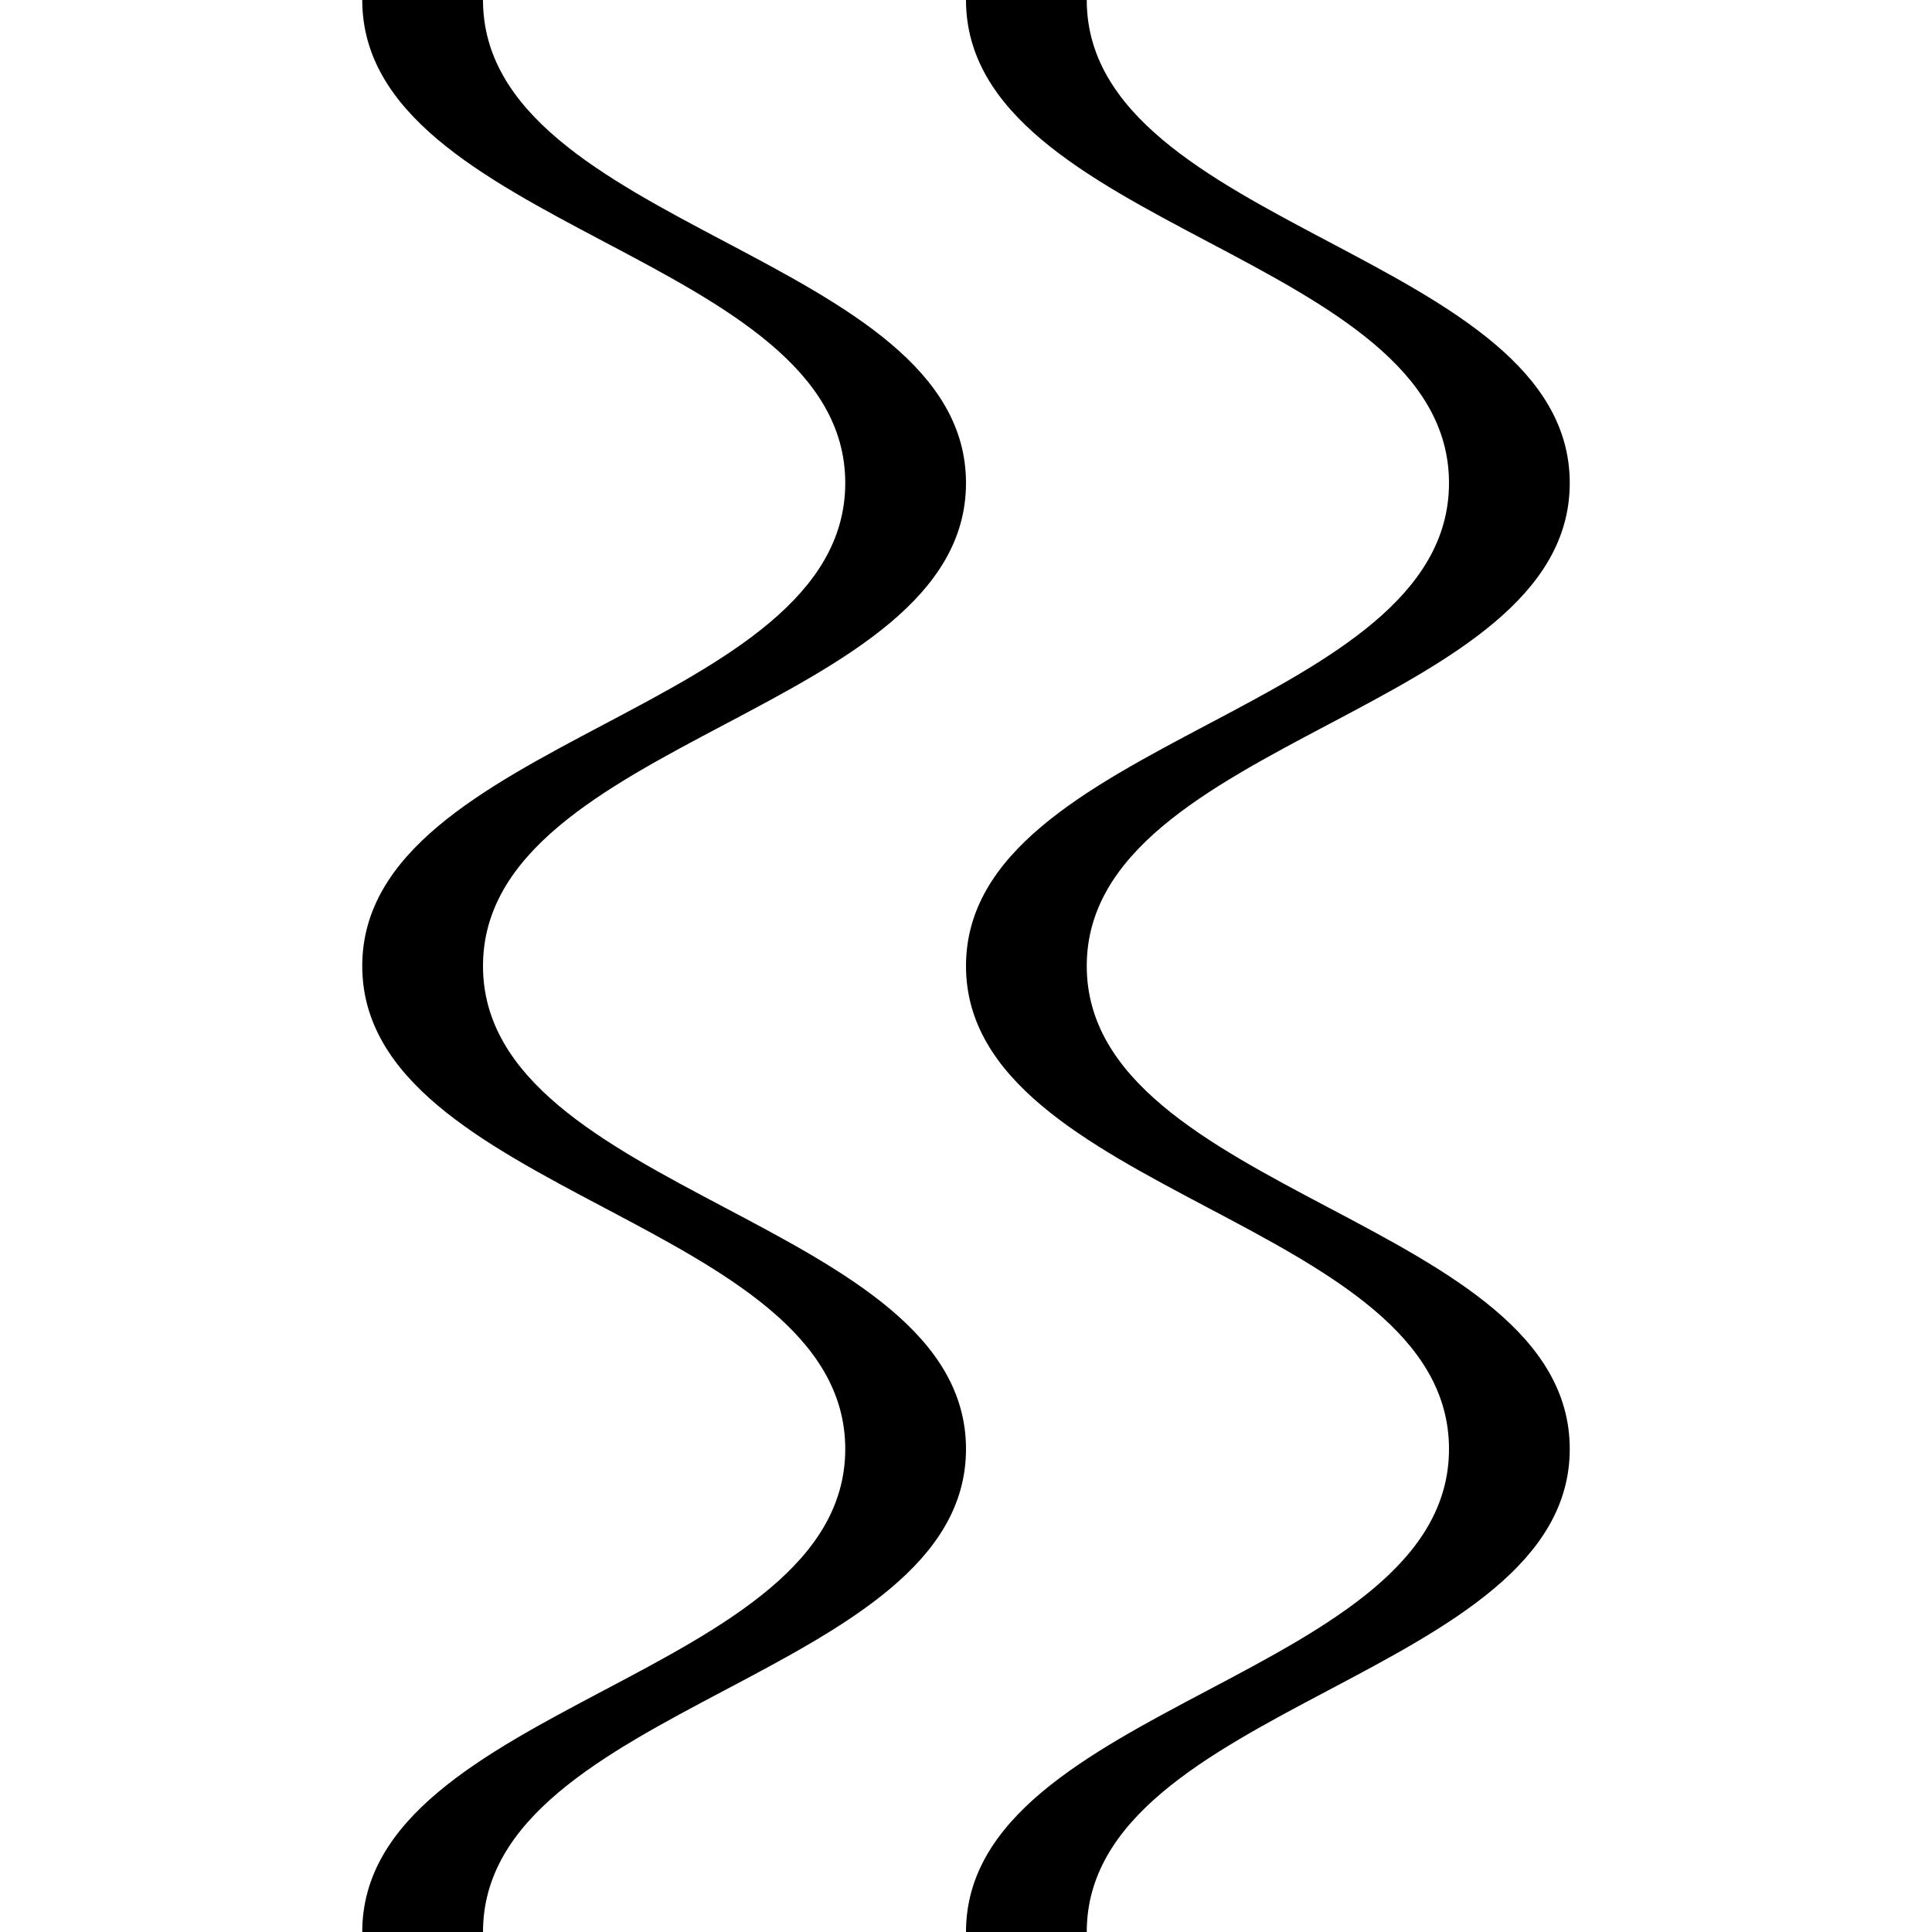 <svg xmlns="http://www.w3.org/2000/svg" width="32" height="32"><path d="M6 0c0 3.773 8 4.23 8 8 0 3.77-8 4.23-8 8 0 3.77 8 4.23 8 8 0 3.77-8 4.227-8 8h2c0-3.773 8-4.234 8-8 0-3.773-8-4.23-8-8 0-3.77 8-4.23 8-8 0-3.77-8-4.23-8-8Zm10 0c0 3.773 8 4.23 8 8 0 3.77-8 4.23-8 8 0 3.77 8 4.23 8 8 0 3.77-8 4.227-8 8h2c0-3.773 8-4.234 8-8 0-3.773-8-4.23-8-8 0-3.77 8-4.23 8-8 0-3.77-8-4.23-8-8Zm0 0" style="stroke:none;fill-rule:nonzero;fill:#000;fill-opacity:1"/></svg>